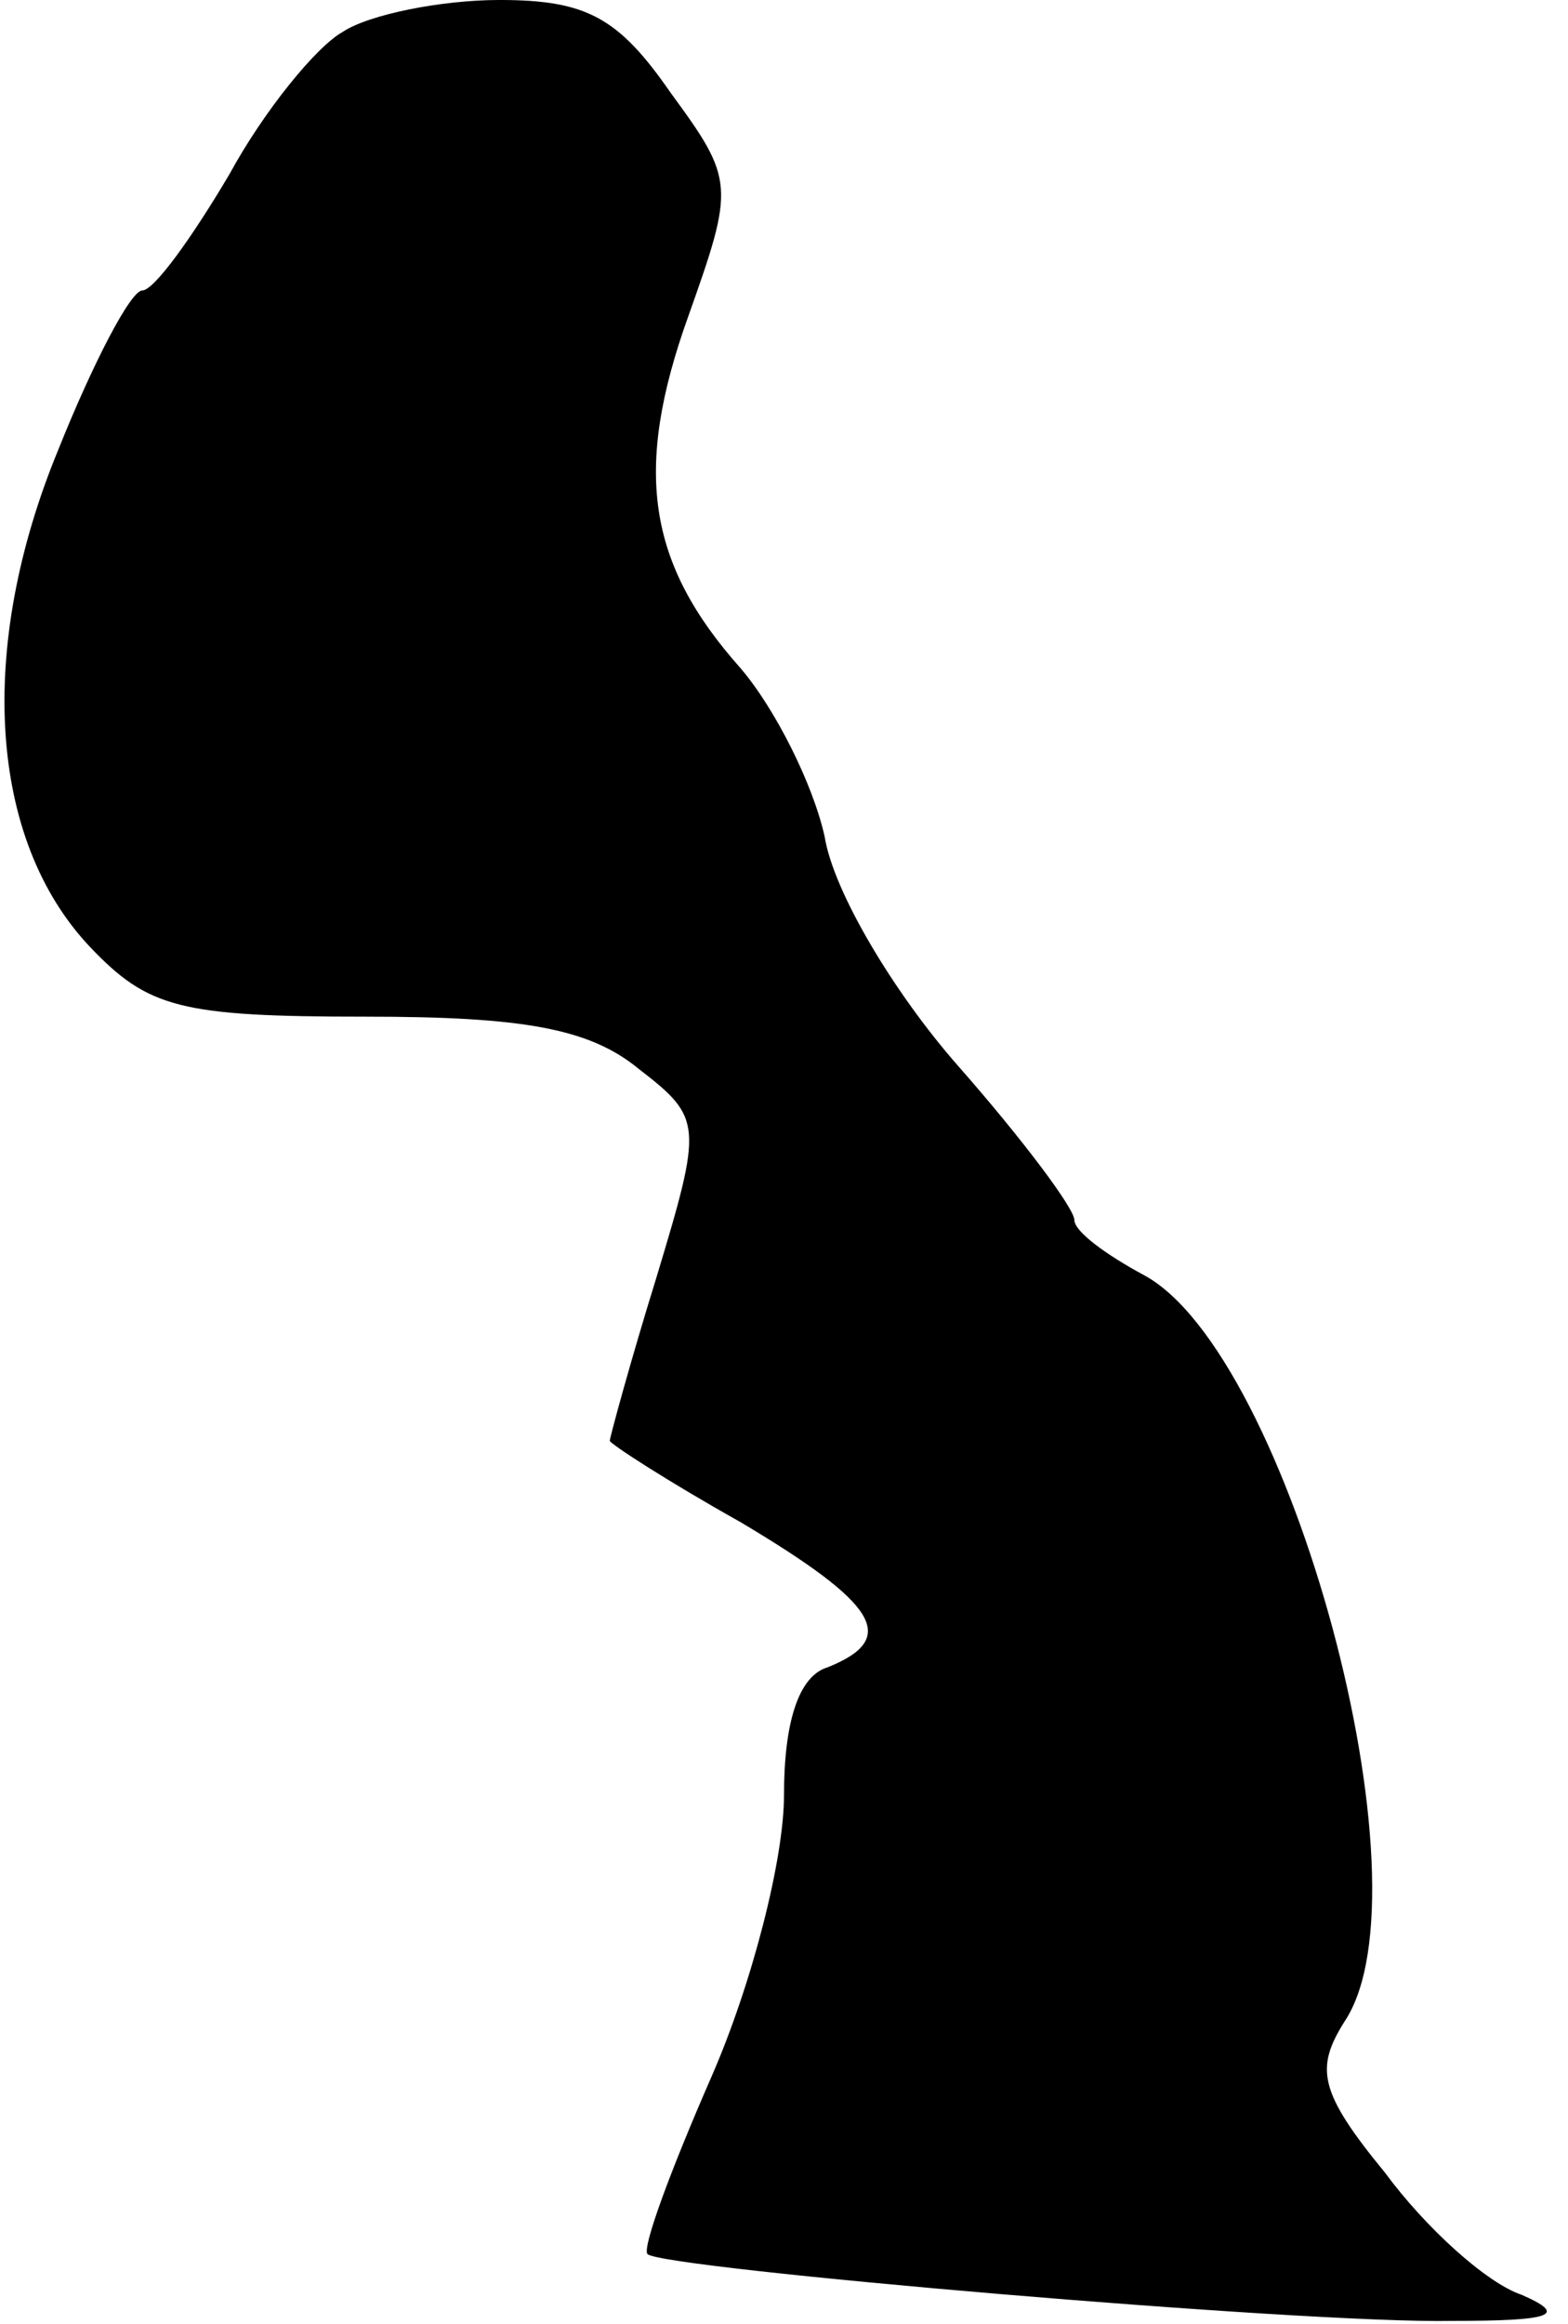 <?xml version="1.0" standalone="no"?>
<!DOCTYPE svg PUBLIC "-//W3C//DTD SVG 20010904//EN"
 "http://www.w3.org/TR/2001/REC-SVG-20010904/DTD/svg10.dtd">
<svg version="1.0" xmlns="http://www.w3.org/2000/svg"
 width="54pt" height="80pt" viewBox="0 0 54 80"
 preserveAspectRatio="xMidYMid meet">
<g transform="translate(0,80) scale(0.1,-0.1)"
fill="#000000" stroke="none">
<path fill="#000000" stroke="none" d="M118 789 c-9 -5 -27 -27 -39 -49 -13
-22 -26 -40 -30 -40 -4 0 -17 -25 -29 -55 -28 -68 -24 -134 11 -171 20 -21 31
-24 95 -24 54 0 77 -4 94 -18 22 -17 22 -19 6 -72 -9 -29 -16 -55 -16 -56 0
-1 20 -14 45 -28 47 -28 55 -40 30 -50 -10 -3 -15 -19 -15 -44 0 -22 -11 -65
-25 -97 -14 -32 -24 -59 -22 -61 5 -5 226 -24 277 -23 35 0 40 2 24 9 -12 4
-33 23 -47 42 -23 28 -24 36 -14 52 31 46 -19 230 -69 257 -13 7 -24 15 -24
19 0 4 -18 28 -40 53 -22 25 -43 60 -46 79 -4 18 -17 44 -29 58 -32 36 -37 68
-18 121 16 45 16 47 -6 77 -18 26 -29 32 -59 32 -20 0 -45 -5 -54 -11z"/>
</g>
</svg>
